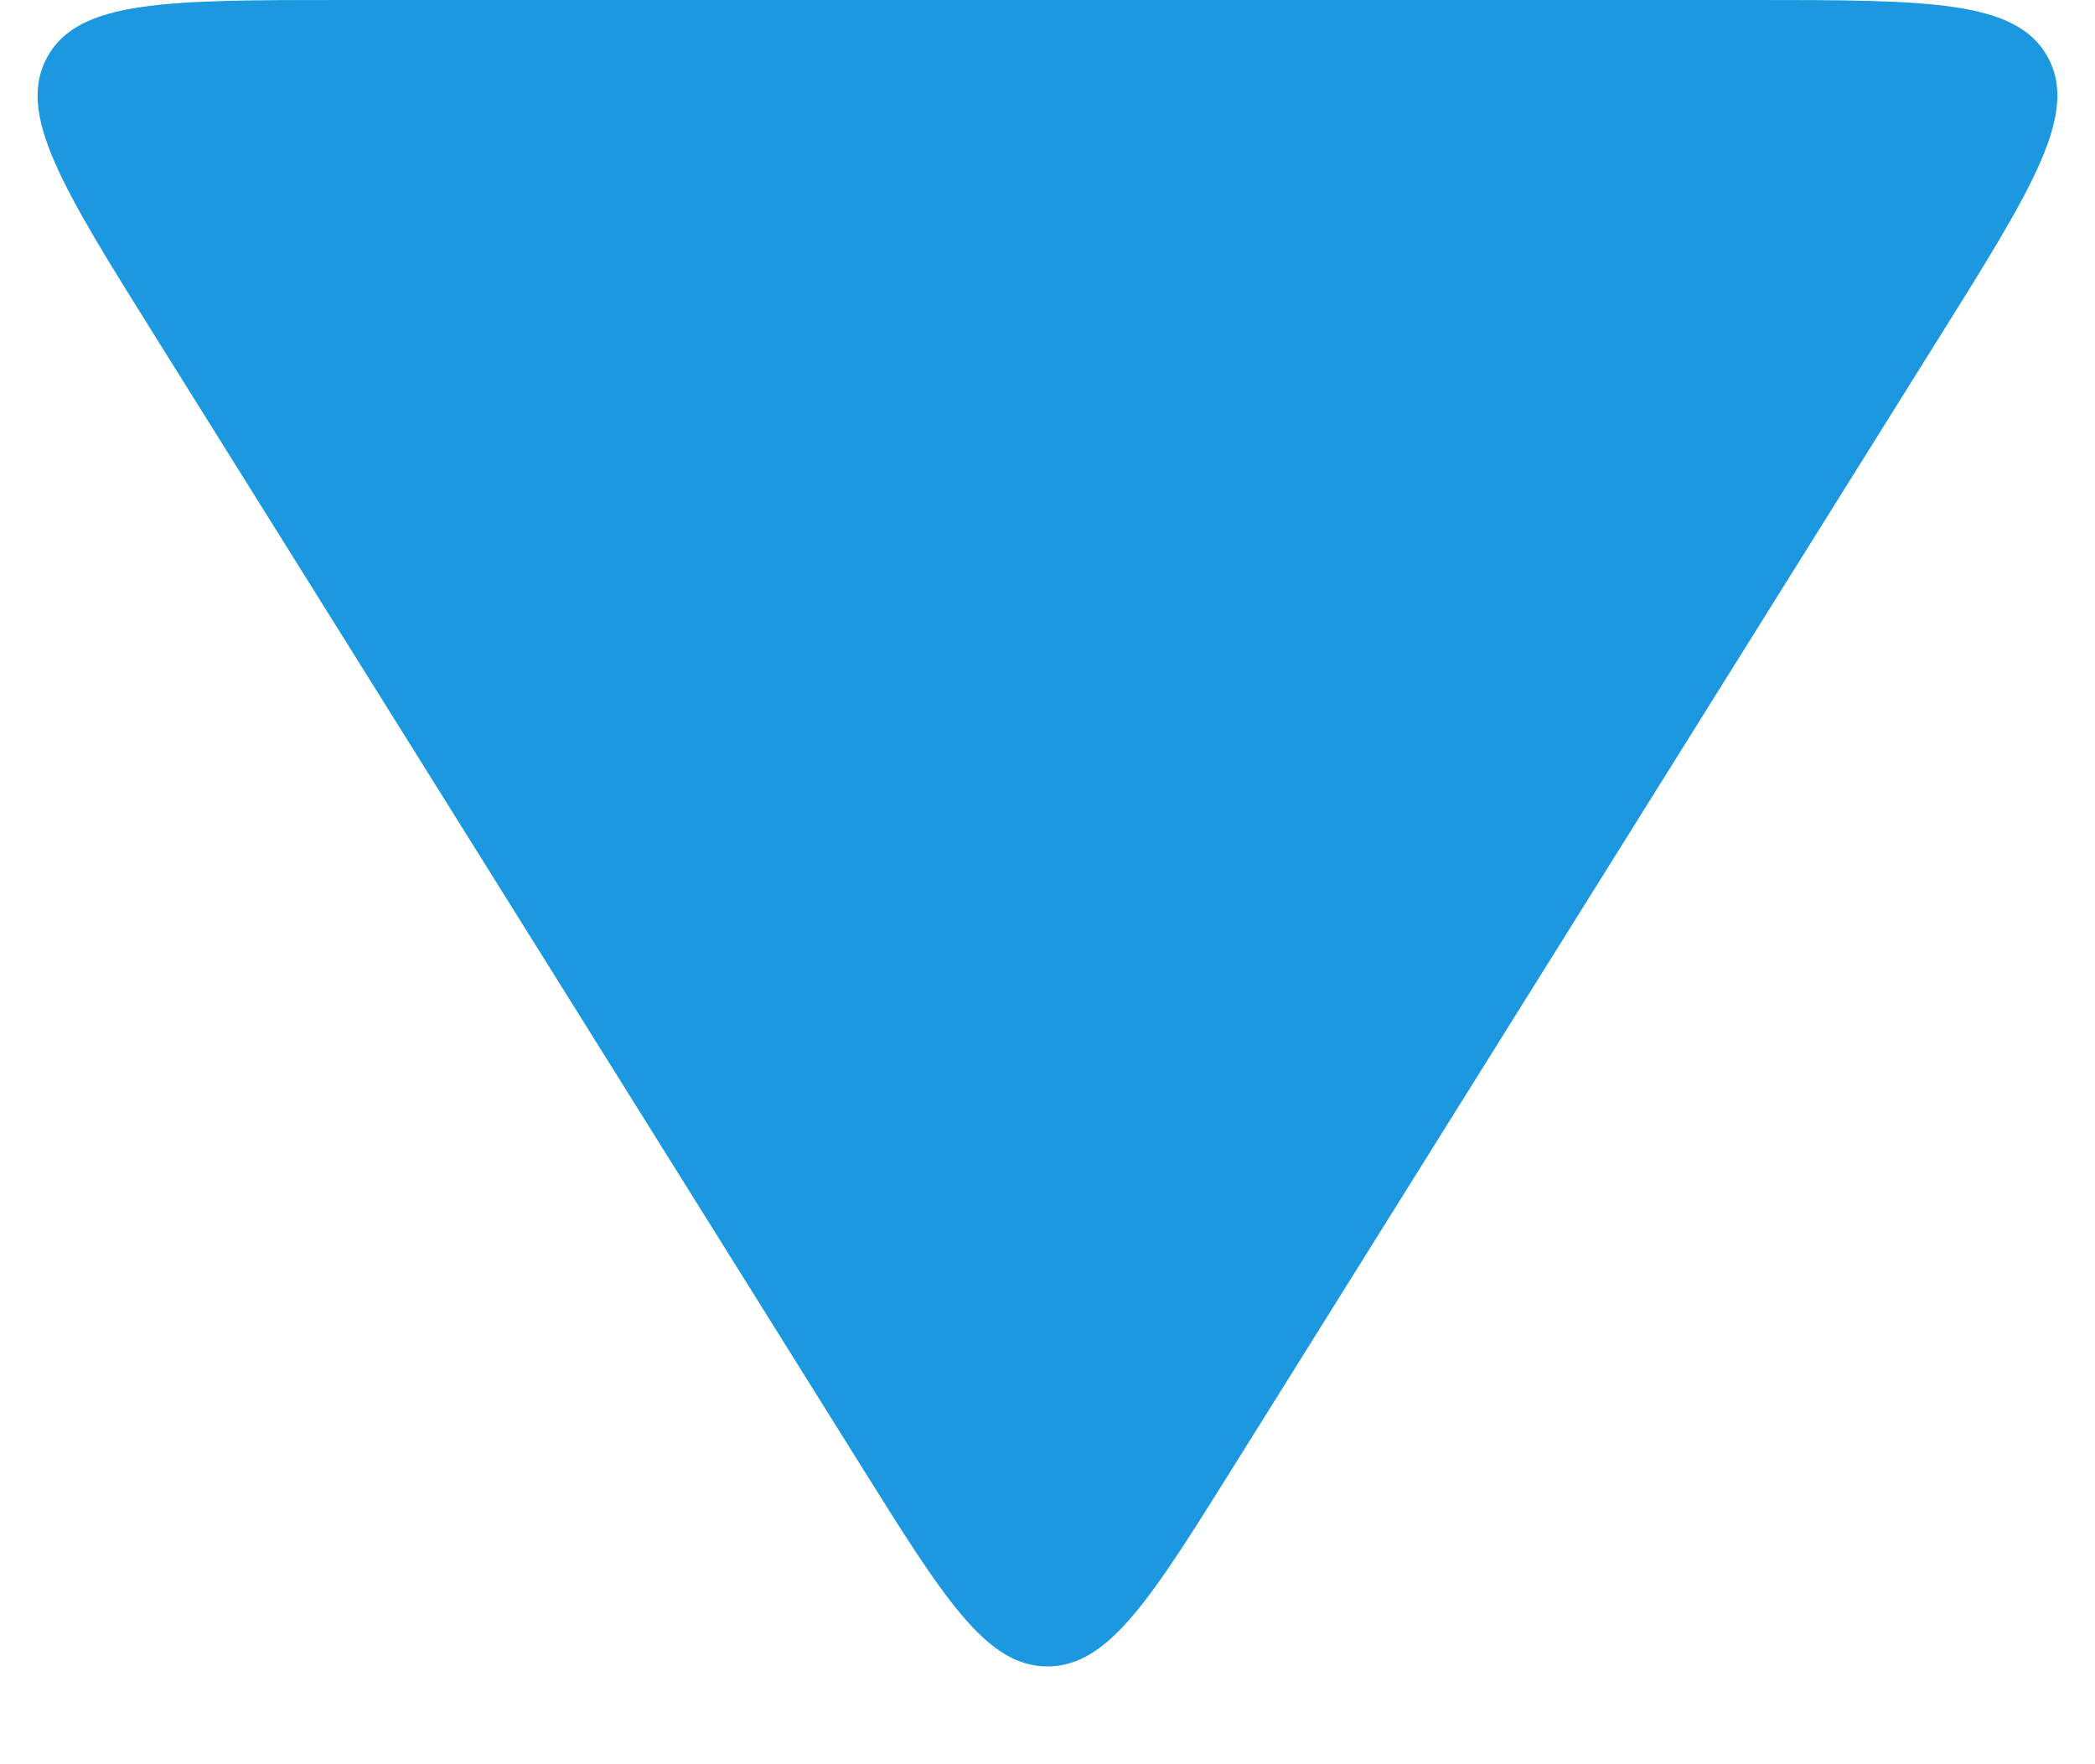 <svg width="19" height="16" viewBox="0 0 19 16" fill="none" xmlns="http://www.w3.org/2000/svg">
<path d="M15.892 0L10.214 0L3.108 0C1.513 0 0.715 0 0.43 0.515C0.144 1.03 0.567 1.707 1.413 3.06L7.804 13.286C8.565 14.504 8.946 15.113 9.5 15.113C10.054 15.113 10.435 14.504 11.196 13.286L11.196 13.286L17.587 3.06C18.433 1.707 18.856 1.03 18.57 0.515C18.285 0 17.487 0 15.892 0Z" fill="#1B98E0"/>
</svg>
